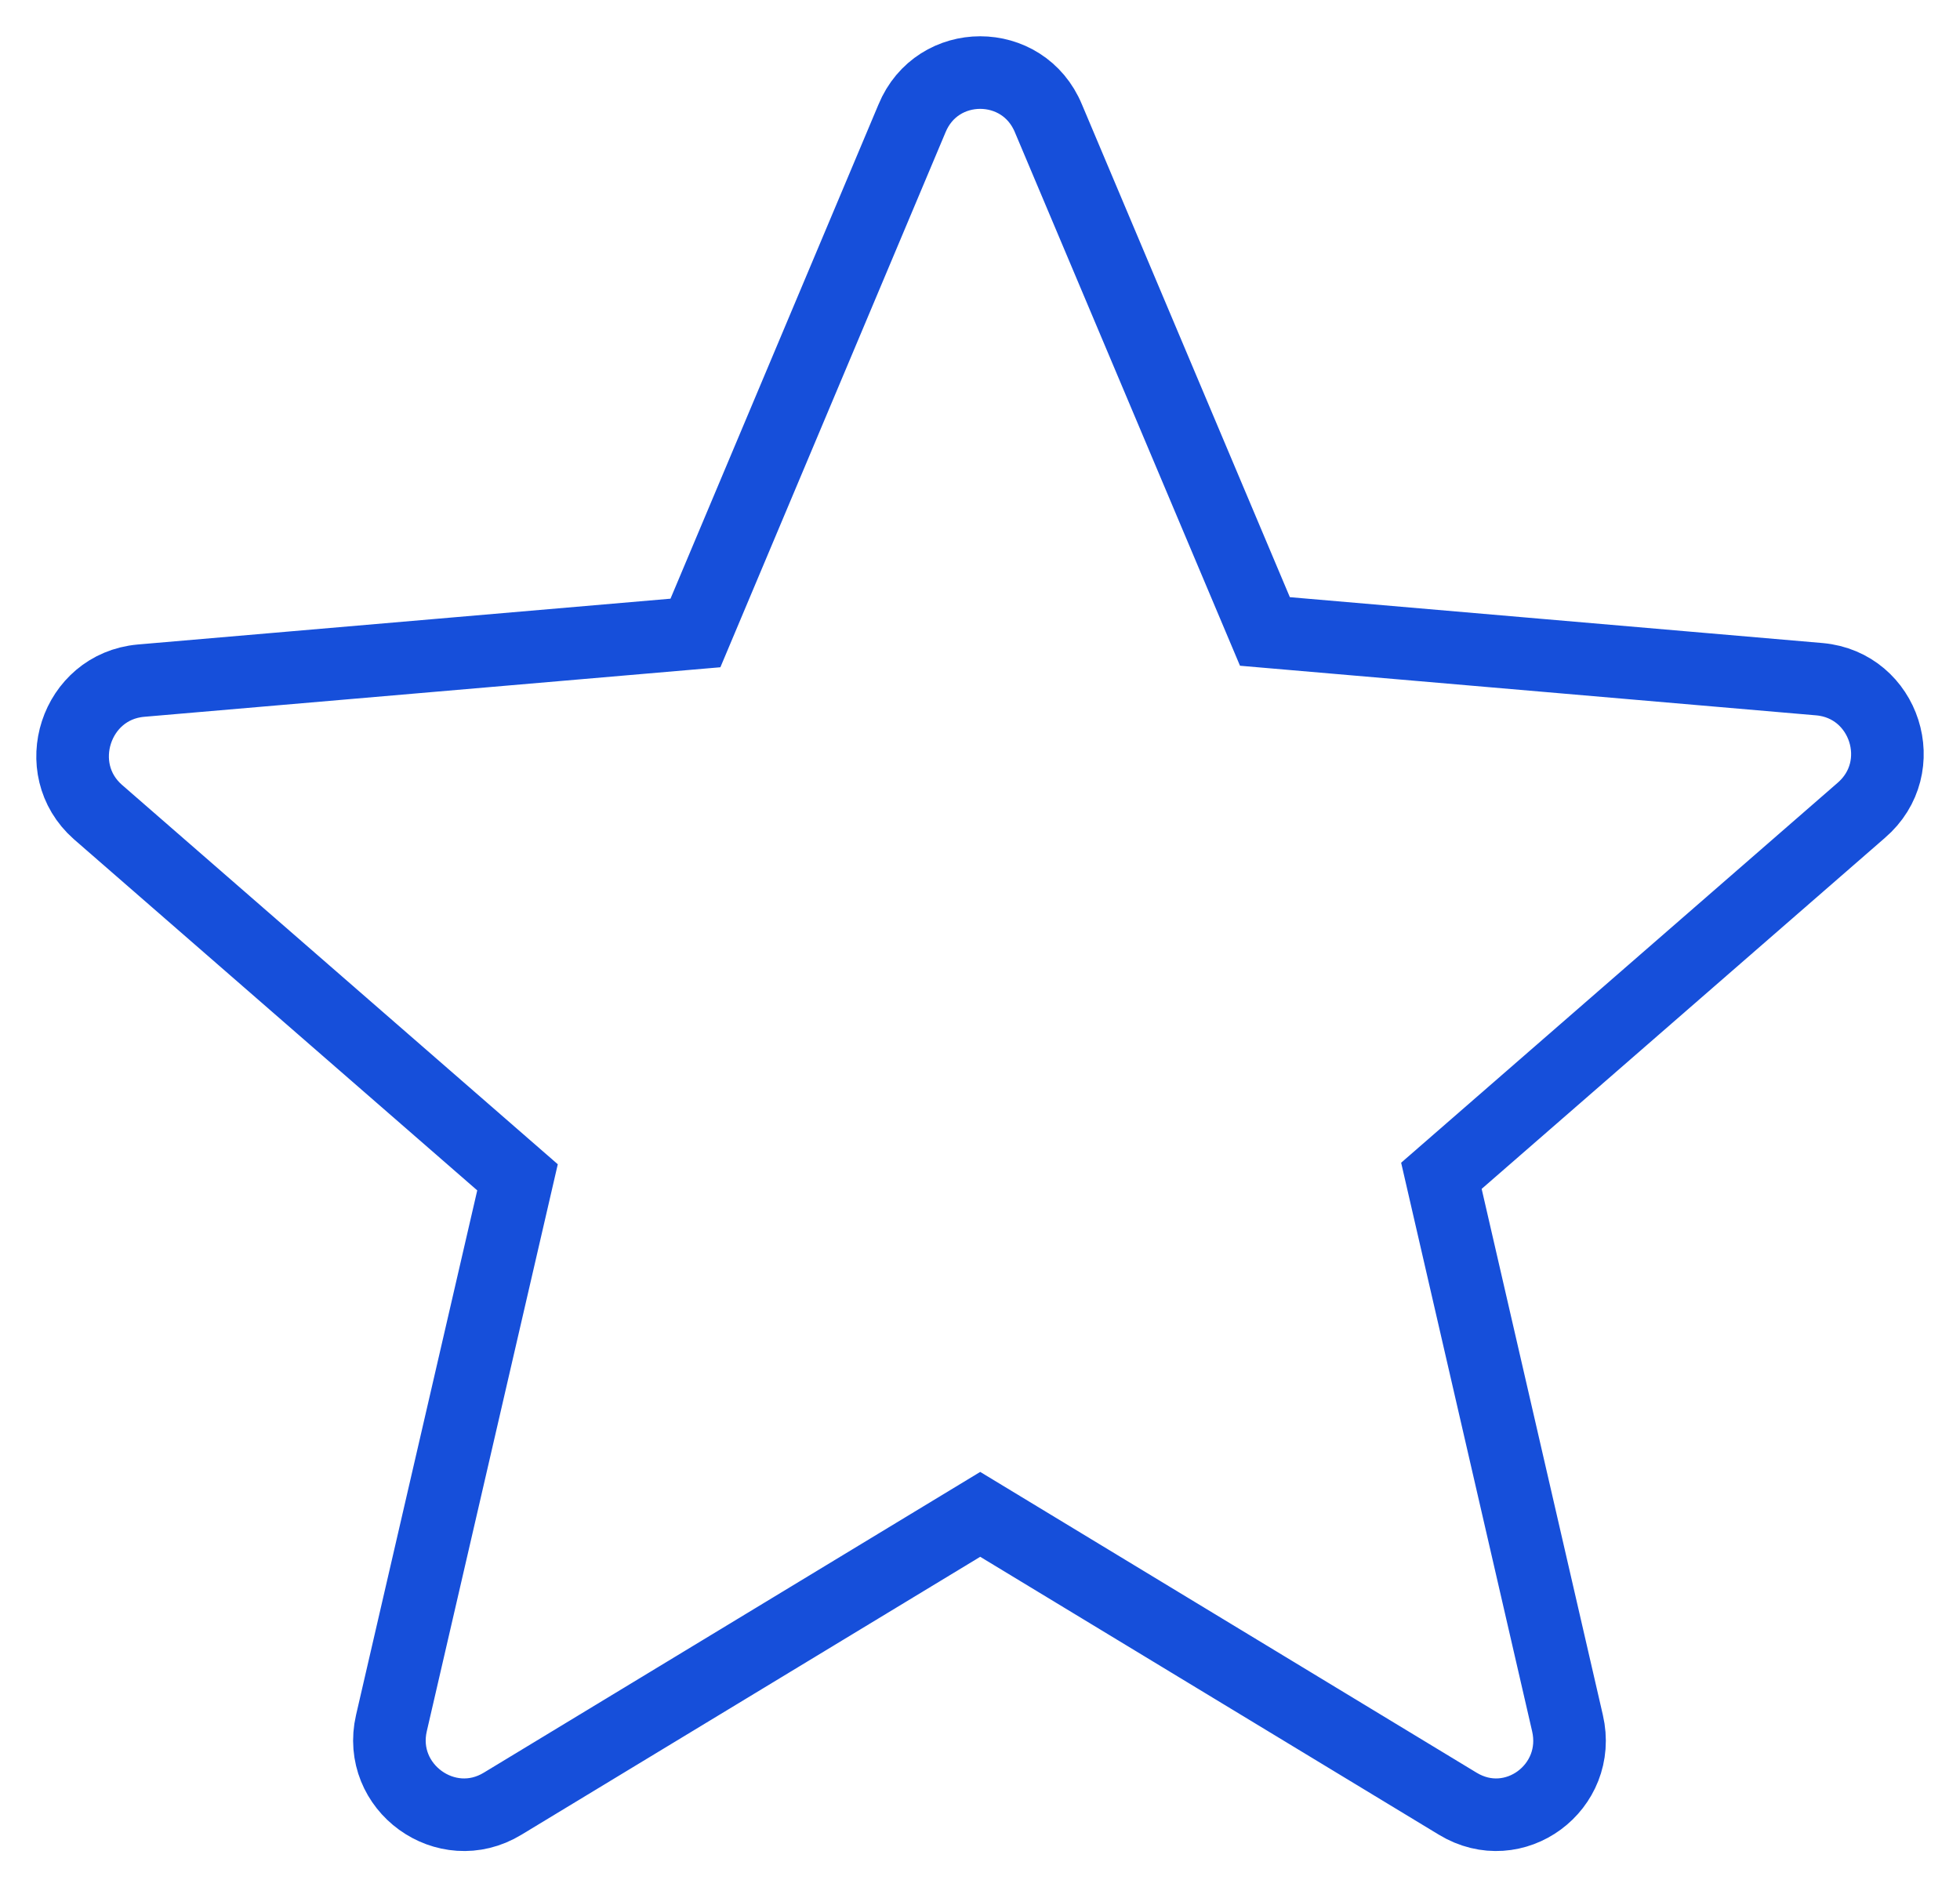 <svg width="27" height="26" viewBox="0 0 27 26" fill="none" xmlns="http://www.w3.org/2000/svg">
<path id="Path" d="M20.081 24.848L13.503 20.862L6.924 24.848C6.148 25.32 5.188 24.622 5.392 23.738L7.129 16.219L1.347 11.185C0.673 10.589 1.04 9.459 1.939 9.377L9.58 8.72L12.563 1.632C12.91 0.789 14.095 0.789 14.443 1.632L17.425 8.699L25.066 9.357C25.965 9.439 26.333 10.569 25.638 11.165L19.856 16.198L21.593 23.738C21.797 24.622 20.858 25.32 20.081 24.848V24.848Z" stroke="#164FDA"/>
</svg>
